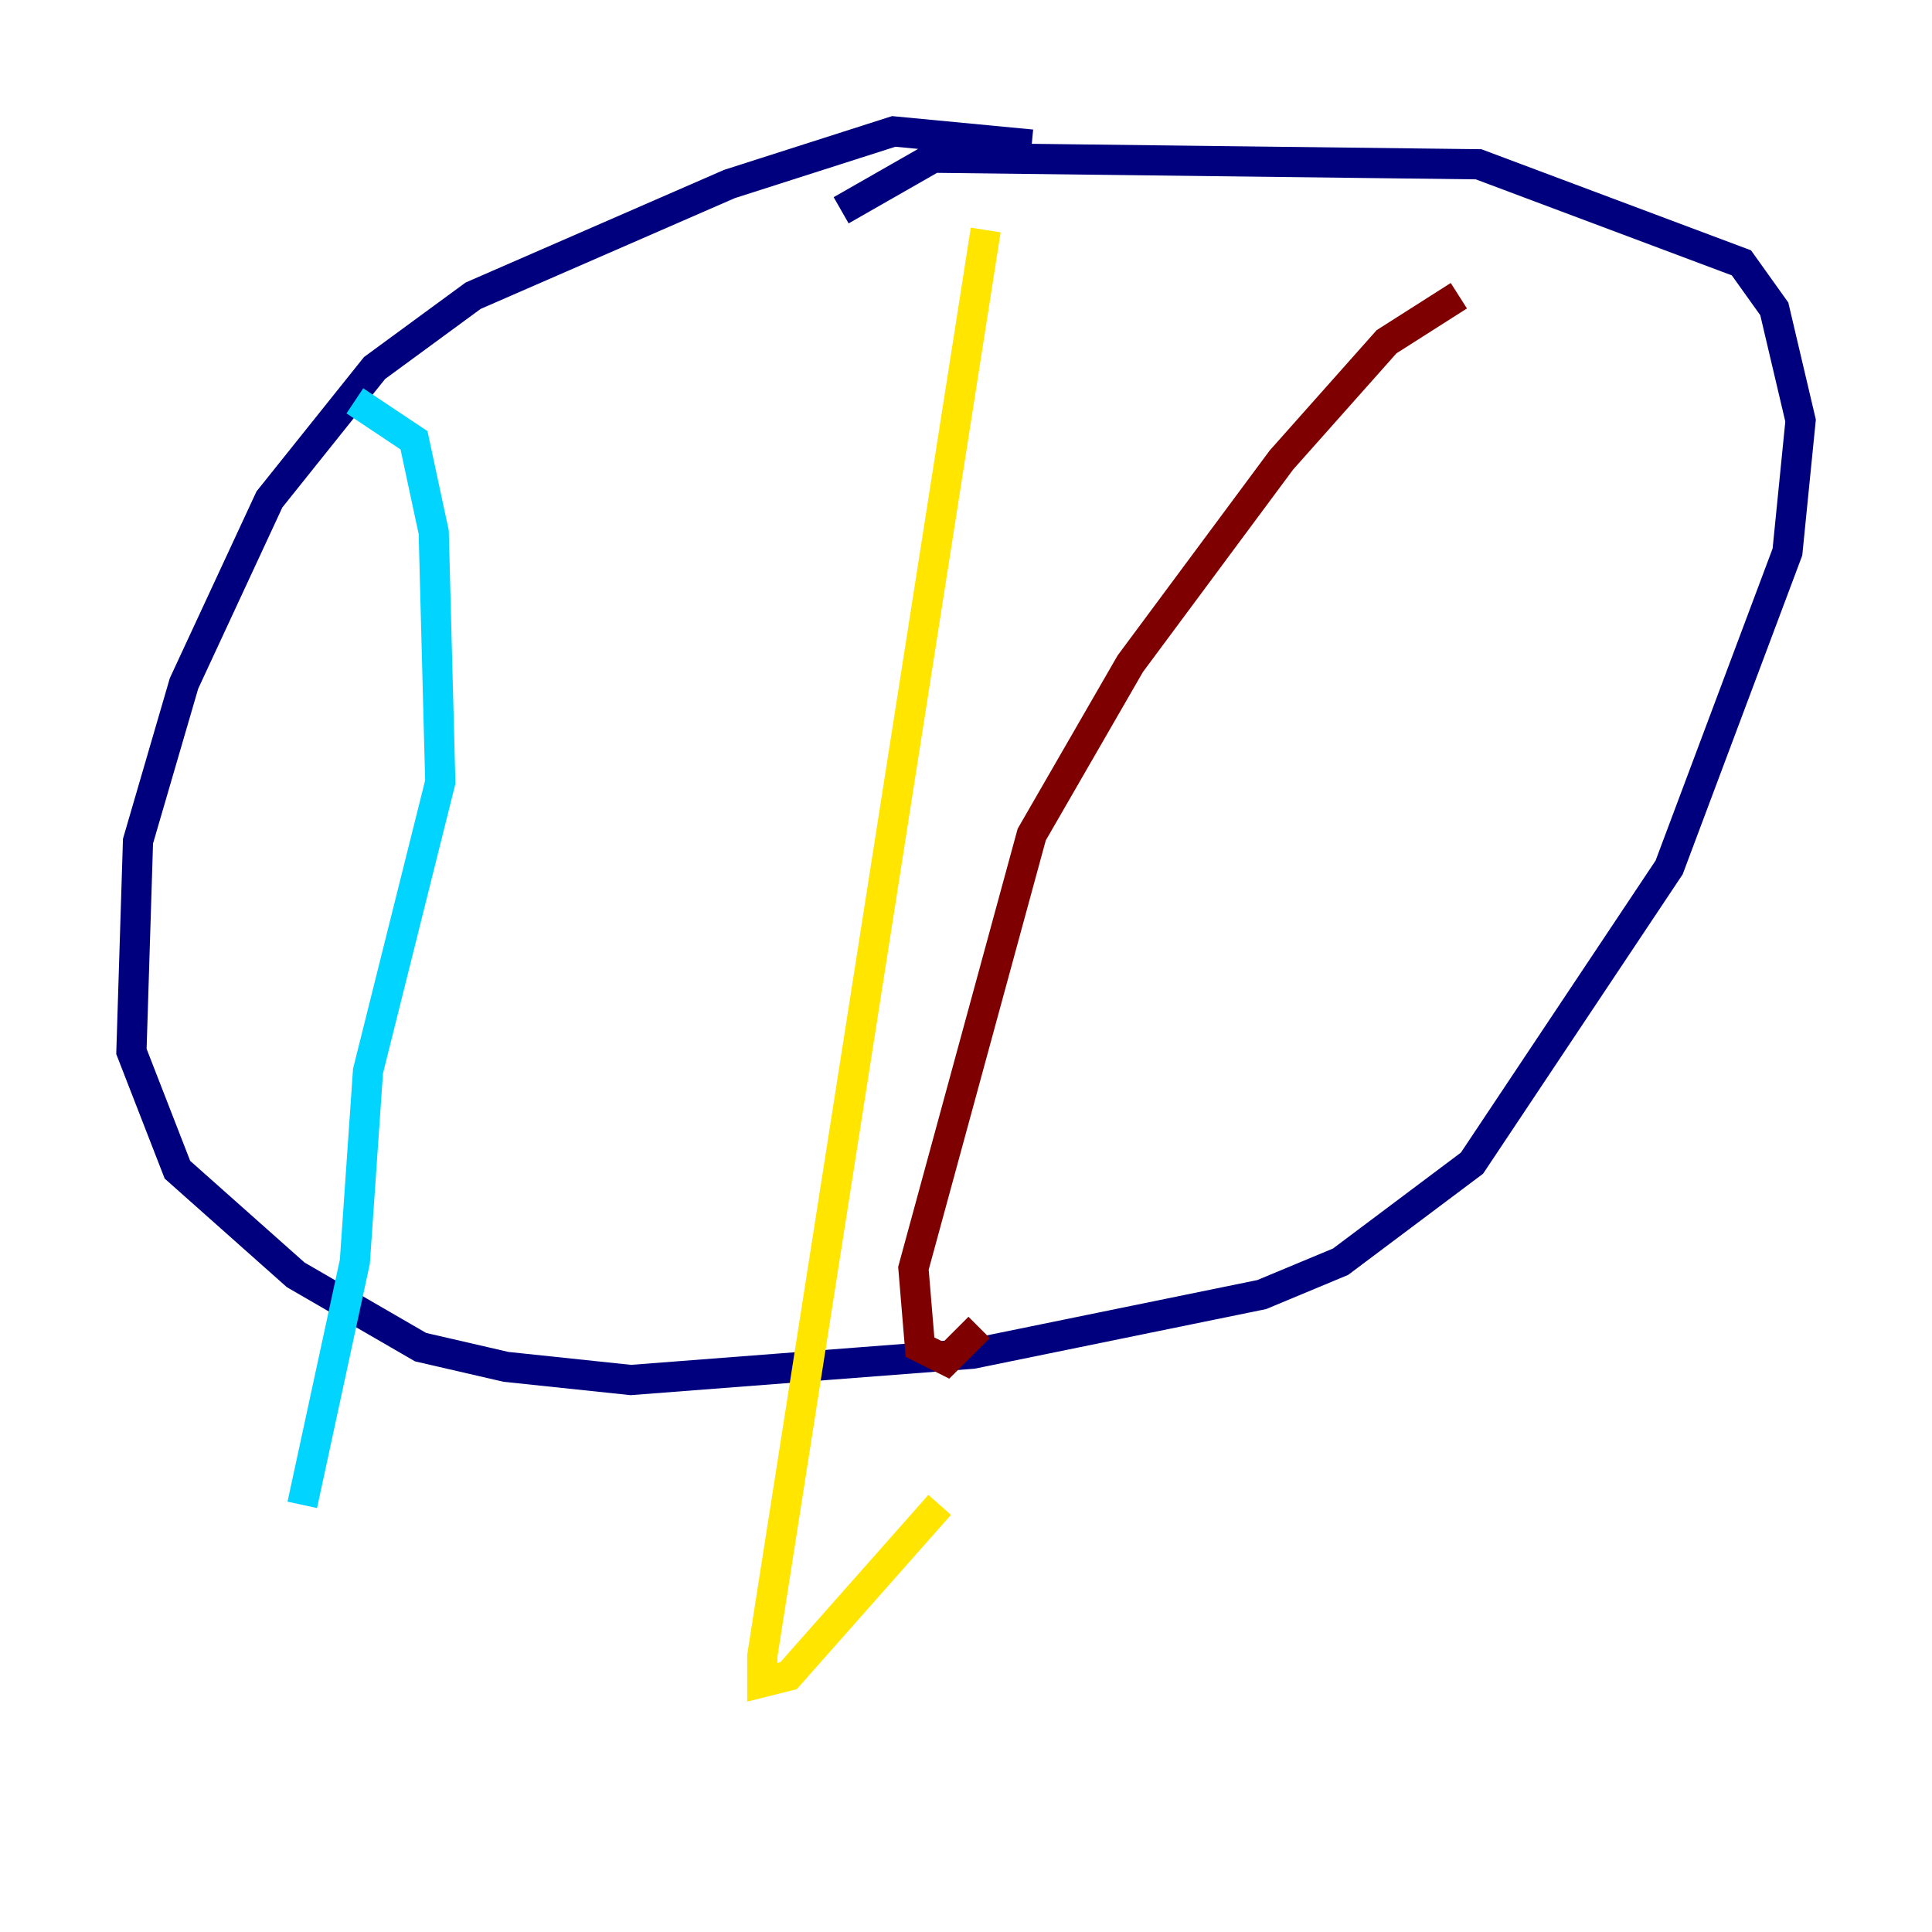 <?xml version="1.0" encoding="utf-8" ?>
<svg baseProfile="tiny" height="128" version="1.2" viewBox="0,0,128,128" width="128" xmlns="http://www.w3.org/2000/svg" xmlns:ev="http://www.w3.org/2001/xml-events" xmlns:xlink="http://www.w3.org/1999/xlink"><defs /><polyline fill="none" points="68.354,9.578 59.211,8.707 48.327,12.191 31.347,19.592 24.816,24.381 17.85,33.088 12.191,45.279 9.143,55.728 8.707,69.66 11.755,77.497 19.592,84.463 27.864,89.252 33.524,90.558 41.796,91.429 64.435,89.687 83.592,85.769 88.816,83.592 97.524,77.061 110.585,57.469 118.422,36.571 119.293,27.864 117.551,20.463 115.374,17.415 97.959,10.884 61.823,10.449 55.728,13.932" stroke="#00007f" stroke-width="2" /><polyline fill="none" points="23.51,26.558 27.429,29.17 28.735,35.265 29.17,51.809 24.381,70.966 23.51,83.592 20.027,99.701" stroke="#00d4ff" stroke-width="2" /><polyline fill="none" points="65.306,15.238 50.503,109.714 50.503,111.456 52.245,111.02 62.258,99.701" stroke="#ffe500" stroke-width="2" /><polyline fill="none" points="96.653,19.592 91.864,22.64 84.898,30.476 74.884,43.973 68.354,55.292 60.517,84.027 60.952,89.252 62.694,90.122 64.871,87.946" stroke="#7f0000" stroke-width="2" /></svg>